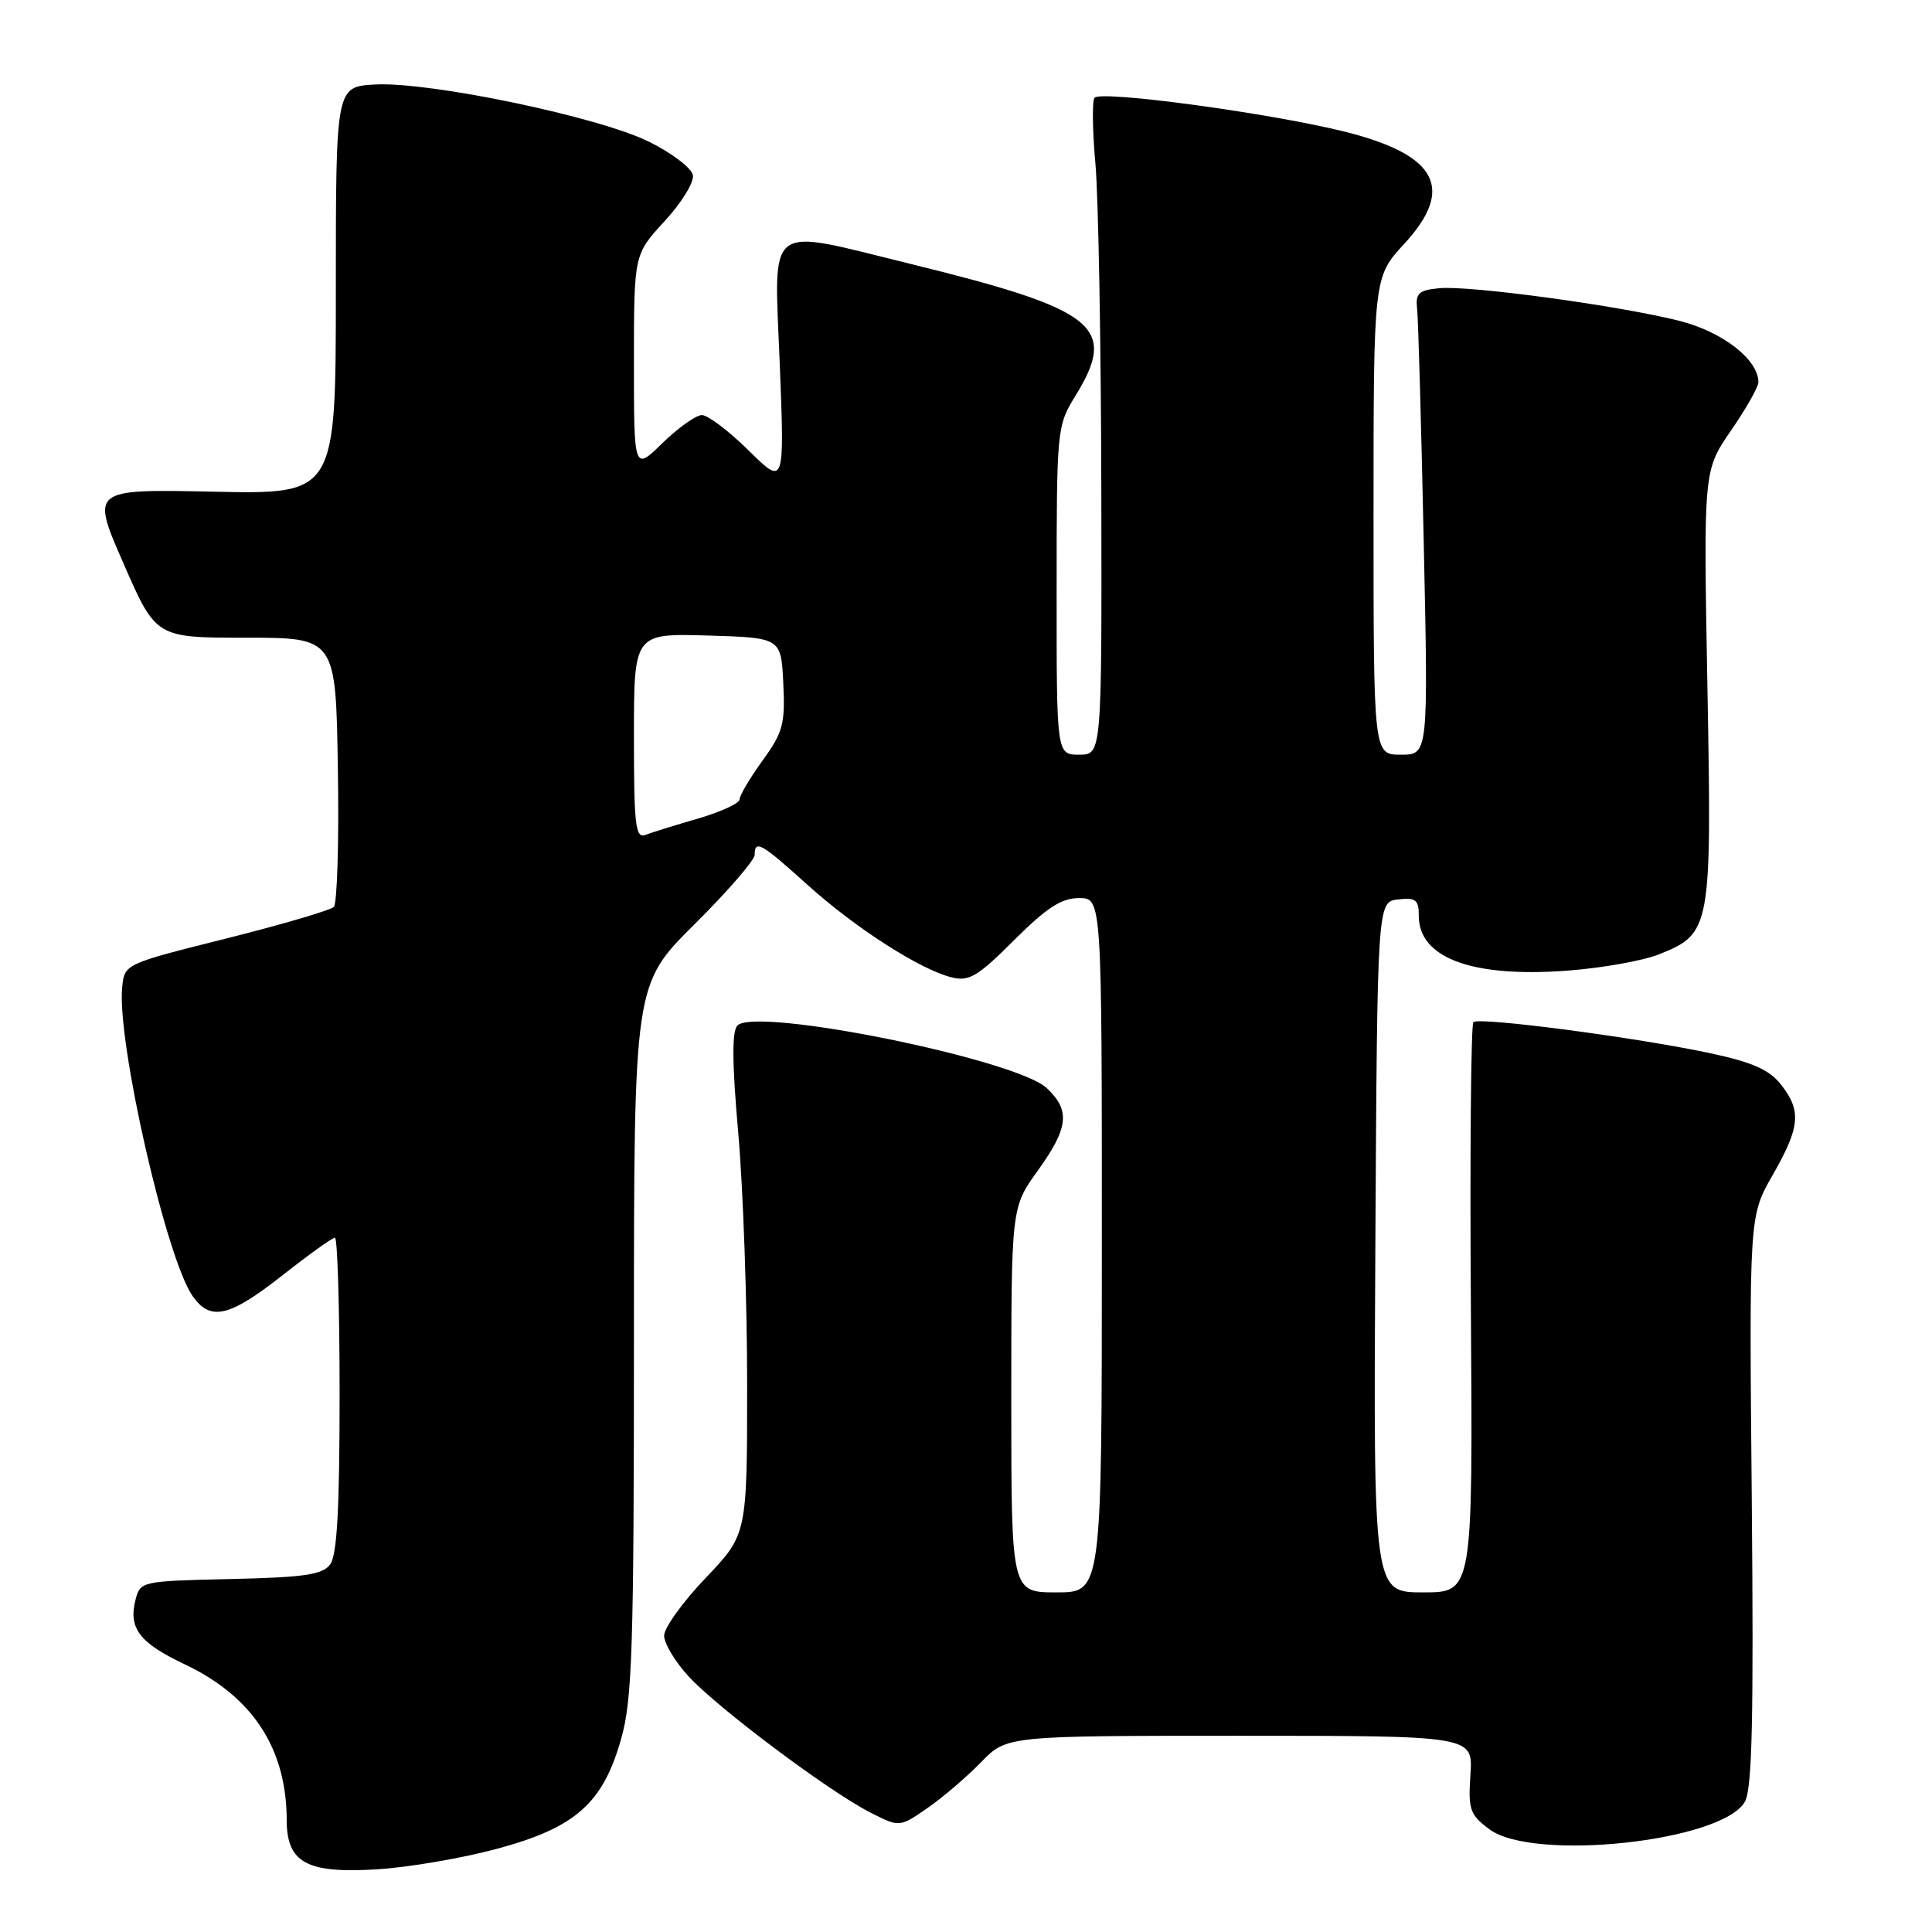 <?xml version="1.0" encoding="UTF-8" standalone="no"?>
<!DOCTYPE svg PUBLIC "-//W3C//DTD SVG 1.1//EN" "http://www.w3.org/Graphics/SVG/1.1/DTD/svg11.dtd" >
<svg xmlns="http://www.w3.org/2000/svg" xmlns:xlink="http://www.w3.org/1999/xlink" version="1.1" viewBox="0 0 256 256">
 <g >
 <path fill="currentColor"
d=" M 65.88 244.97 C 76.29 242.16 79.91 238.94 82.33 230.32 C 83.78 225.15 84.00 218.24 84.00 177.41 C 84.00 130.45 84.00 130.45 92.00 122.50 C 96.40 118.13 100.00 113.97 100.00 113.27 C 100.00 111.22 100.87 111.71 107.00 117.25 C 113.35 122.98 121.98 128.51 126.15 129.52 C 128.41 130.07 129.60 129.35 134.37 124.58 C 138.69 120.27 140.64 119.00 142.98 119.00 C 146.00 119.00 146.00 119.00 146.00 165.00 C 146.00 211.00 146.00 211.00 140.00 211.00 C 134.00 211.00 134.00 211.00 134.00 185.50 C 134.00 160.00 134.00 160.00 137.50 155.13 C 141.60 149.43 141.85 147.14 138.70 144.18 C 134.63 140.36 100.21 133.39 97.72 135.88 C 96.97 136.63 97.00 140.82 97.83 150.22 C 98.47 157.53 99.00 172.46 99.00 183.41 C 99.00 203.32 99.00 203.32 93.50 209.09 C 90.47 212.26 88.00 215.70 88.00 216.73 C 88.00 217.76 89.46 220.20 91.25 222.14 C 95.14 226.36 109.81 237.35 115.29 240.15 C 119.19 242.14 119.19 242.14 122.90 239.57 C 124.94 238.16 128.13 235.42 130.00 233.50 C 133.39 230.00 133.39 230.00 164.29 230.00 C 195.18 230.00 195.18 230.00 194.84 235.13 C 194.53 239.78 194.76 240.45 197.34 242.38 C 203.15 246.72 228.23 244.02 231.21 238.73 C 232.17 237.02 232.38 227.73 232.12 198.82 C 231.77 161.14 231.77 161.14 234.89 155.70 C 238.53 149.33 238.73 147.19 235.98 143.70 C 234.45 141.75 232.19 140.75 226.73 139.58 C 216.96 137.48 195.94 134.72 195.23 135.44 C 194.91 135.76 194.76 152.89 194.90 173.51 C 195.16 211.00 195.16 211.00 188.57 211.00 C 181.98 211.00 181.98 211.00 182.24 165.25 C 182.50 119.50 182.50 119.50 185.25 119.18 C 187.60 118.91 188.00 119.23 188.00 121.36 C 188.00 126.96 195.09 129.57 207.74 128.61 C 212.28 128.27 217.70 127.30 219.79 126.47 C 226.73 123.69 226.83 123.12 226.24 90.93 C 225.72 62.35 225.72 62.35 229.36 57.06 C 231.36 54.16 233.00 51.26 233.00 50.64 C 232.98 47.64 228.28 43.99 222.59 42.53 C 214.70 40.52 194.74 37.80 190.71 38.19 C 187.95 38.46 187.54 38.85 187.78 41.00 C 187.93 42.38 188.32 56.21 188.65 71.75 C 189.26 100.00 189.26 100.00 185.63 100.00 C 182.00 100.00 182.00 100.00 182.00 68.36 C 182.00 36.72 182.00 36.72 186.06 32.32 C 192.80 25.01 190.48 20.56 178.36 17.49 C 168.58 15.02 145.67 11.91 145.02 12.97 C 144.70 13.49 144.76 17.42 145.15 21.70 C 145.54 25.99 145.89 45.36 145.93 64.75 C 146.00 100.00 146.00 100.00 143.00 100.00 C 140.00 100.00 140.00 100.00 140.01 78.25 C 140.01 56.89 140.05 56.43 142.47 52.50 C 148.16 43.27 145.38 41.04 120.53 34.94 C 101.21 30.20 102.57 29.15 103.32 48.19 C 103.96 64.39 103.96 64.39 99.20 59.69 C 96.58 57.11 93.79 55.00 93.01 55.00 C 92.22 55.00 89.88 56.67 87.79 58.70 C 84.00 62.41 84.00 62.41 84.00 48.06 C 84.00 33.72 84.00 33.72 88.06 29.31 C 90.30 26.89 91.99 24.14 91.81 23.20 C 91.64 22.27 89.03 20.28 86.00 18.78 C 79.32 15.47 56.82 10.78 49.64 11.20 C 44.50 11.50 44.50 11.50 44.50 38.50 C 44.50 65.50 44.50 65.50 28.28 65.15 C 12.05 64.81 12.05 64.81 16.36 74.65 C 20.66 84.50 20.66 84.50 32.58 84.50 C 44.50 84.50 44.50 84.50 44.77 101.93 C 44.93 111.51 44.68 119.72 44.23 120.17 C 43.78 120.62 37.36 122.50 29.96 124.36 C 16.50 127.73 16.50 127.73 16.19 130.81 C 15.47 138.00 22.04 166.80 25.53 171.75 C 27.89 175.10 30.37 174.53 37.41 169.00 C 40.90 166.25 44.04 164.00 44.38 164.00 C 44.72 164.00 45.00 173.36 45.00 184.81 C 45.00 199.90 44.66 206.08 43.75 207.29 C 42.73 208.66 40.34 209.01 30.54 209.23 C 18.72 209.50 18.58 209.53 17.95 212.00 C 17.00 215.75 18.49 217.70 24.46 220.52 C 33.46 224.78 37.98 231.68 37.99 241.19 C 38.00 246.84 40.67 248.28 50.02 247.69 C 54.16 247.43 61.30 246.21 65.88 244.97 Z  M 84.00 97.57 C 84.00 83.93 84.00 83.93 93.75 84.21 C 103.50 84.50 103.50 84.50 103.79 90.54 C 104.05 95.93 103.75 97.04 101.04 100.78 C 99.37 103.09 98.00 105.40 98.00 105.92 C 98.00 106.44 95.54 107.57 92.54 108.45 C 89.53 109.32 86.38 110.30 85.54 110.62 C 84.20 111.14 84.00 109.43 84.00 97.57 Z "/>
</g>
</svg>